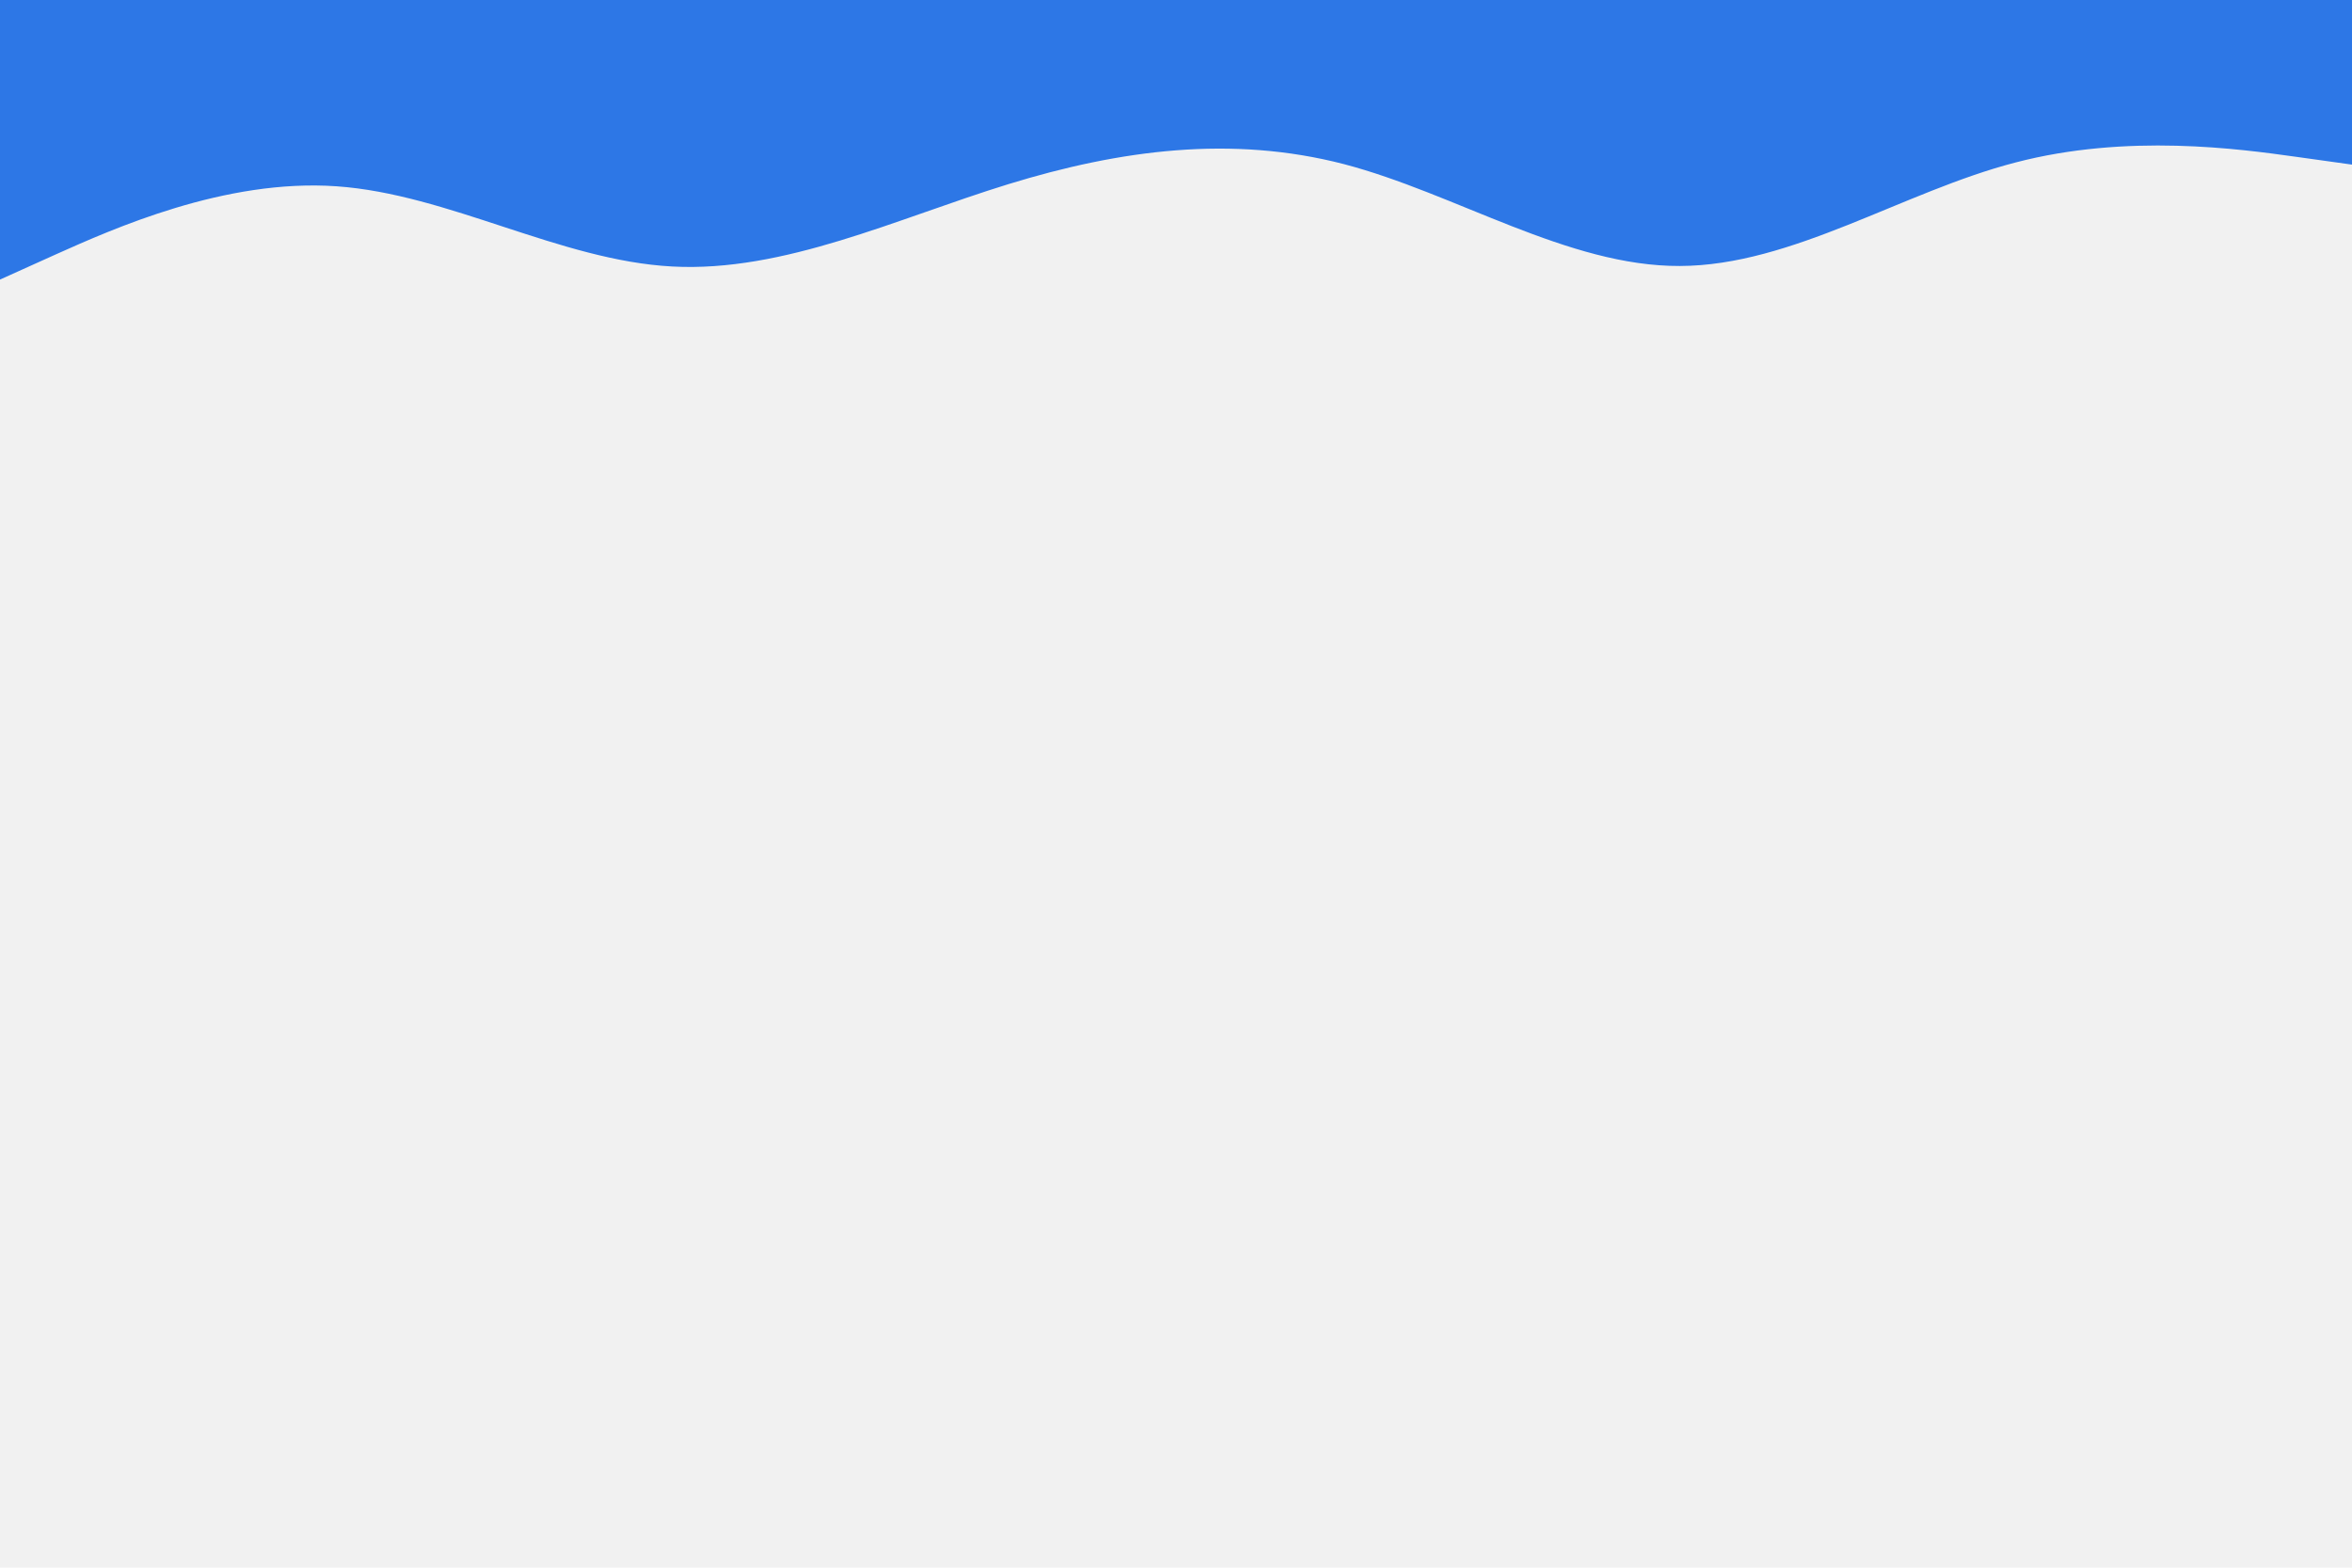 <svg id="visual" viewBox="0 0 900 600" width="900" height="600" xmlns="http://www.w3.org/2000/svg" xmlns:xlink="http://www.w3.org/1999/xlink" version="1.1"><rect x="0" y="0" width="900" height="600" fill="#f1f1f1"></rect><path d="M0 107L21.5 97.3C43 87.7 86 68.3 128.8 71.3C171.7 74.3 214.3 99.7 257.2 102C300 104.3 343 83.7 385.8 70.5C428.7 57.3 471.3 51.7 514.2 62.8C557 74 600 102 642.8 101.8C685.7 101.7 728.3 73.3 771.2 62.2C814 51 857 57 878.5 60L900 63L900 0L878.5 0C857 0 814 0 771.2 0C728.3 0 685.7 0 642.8 0C600 0 557 0 514.2 0C471.3 0 428.7 0 385.8 0C343 0 300 0 257.2 0C214.3 0 171.7 0 128.8 0C86 0 43 0 21.5 0L0 0Z" fill="#2d77e6" stroke-linecap="round" stroke-linejoin="miter"></path></svg>